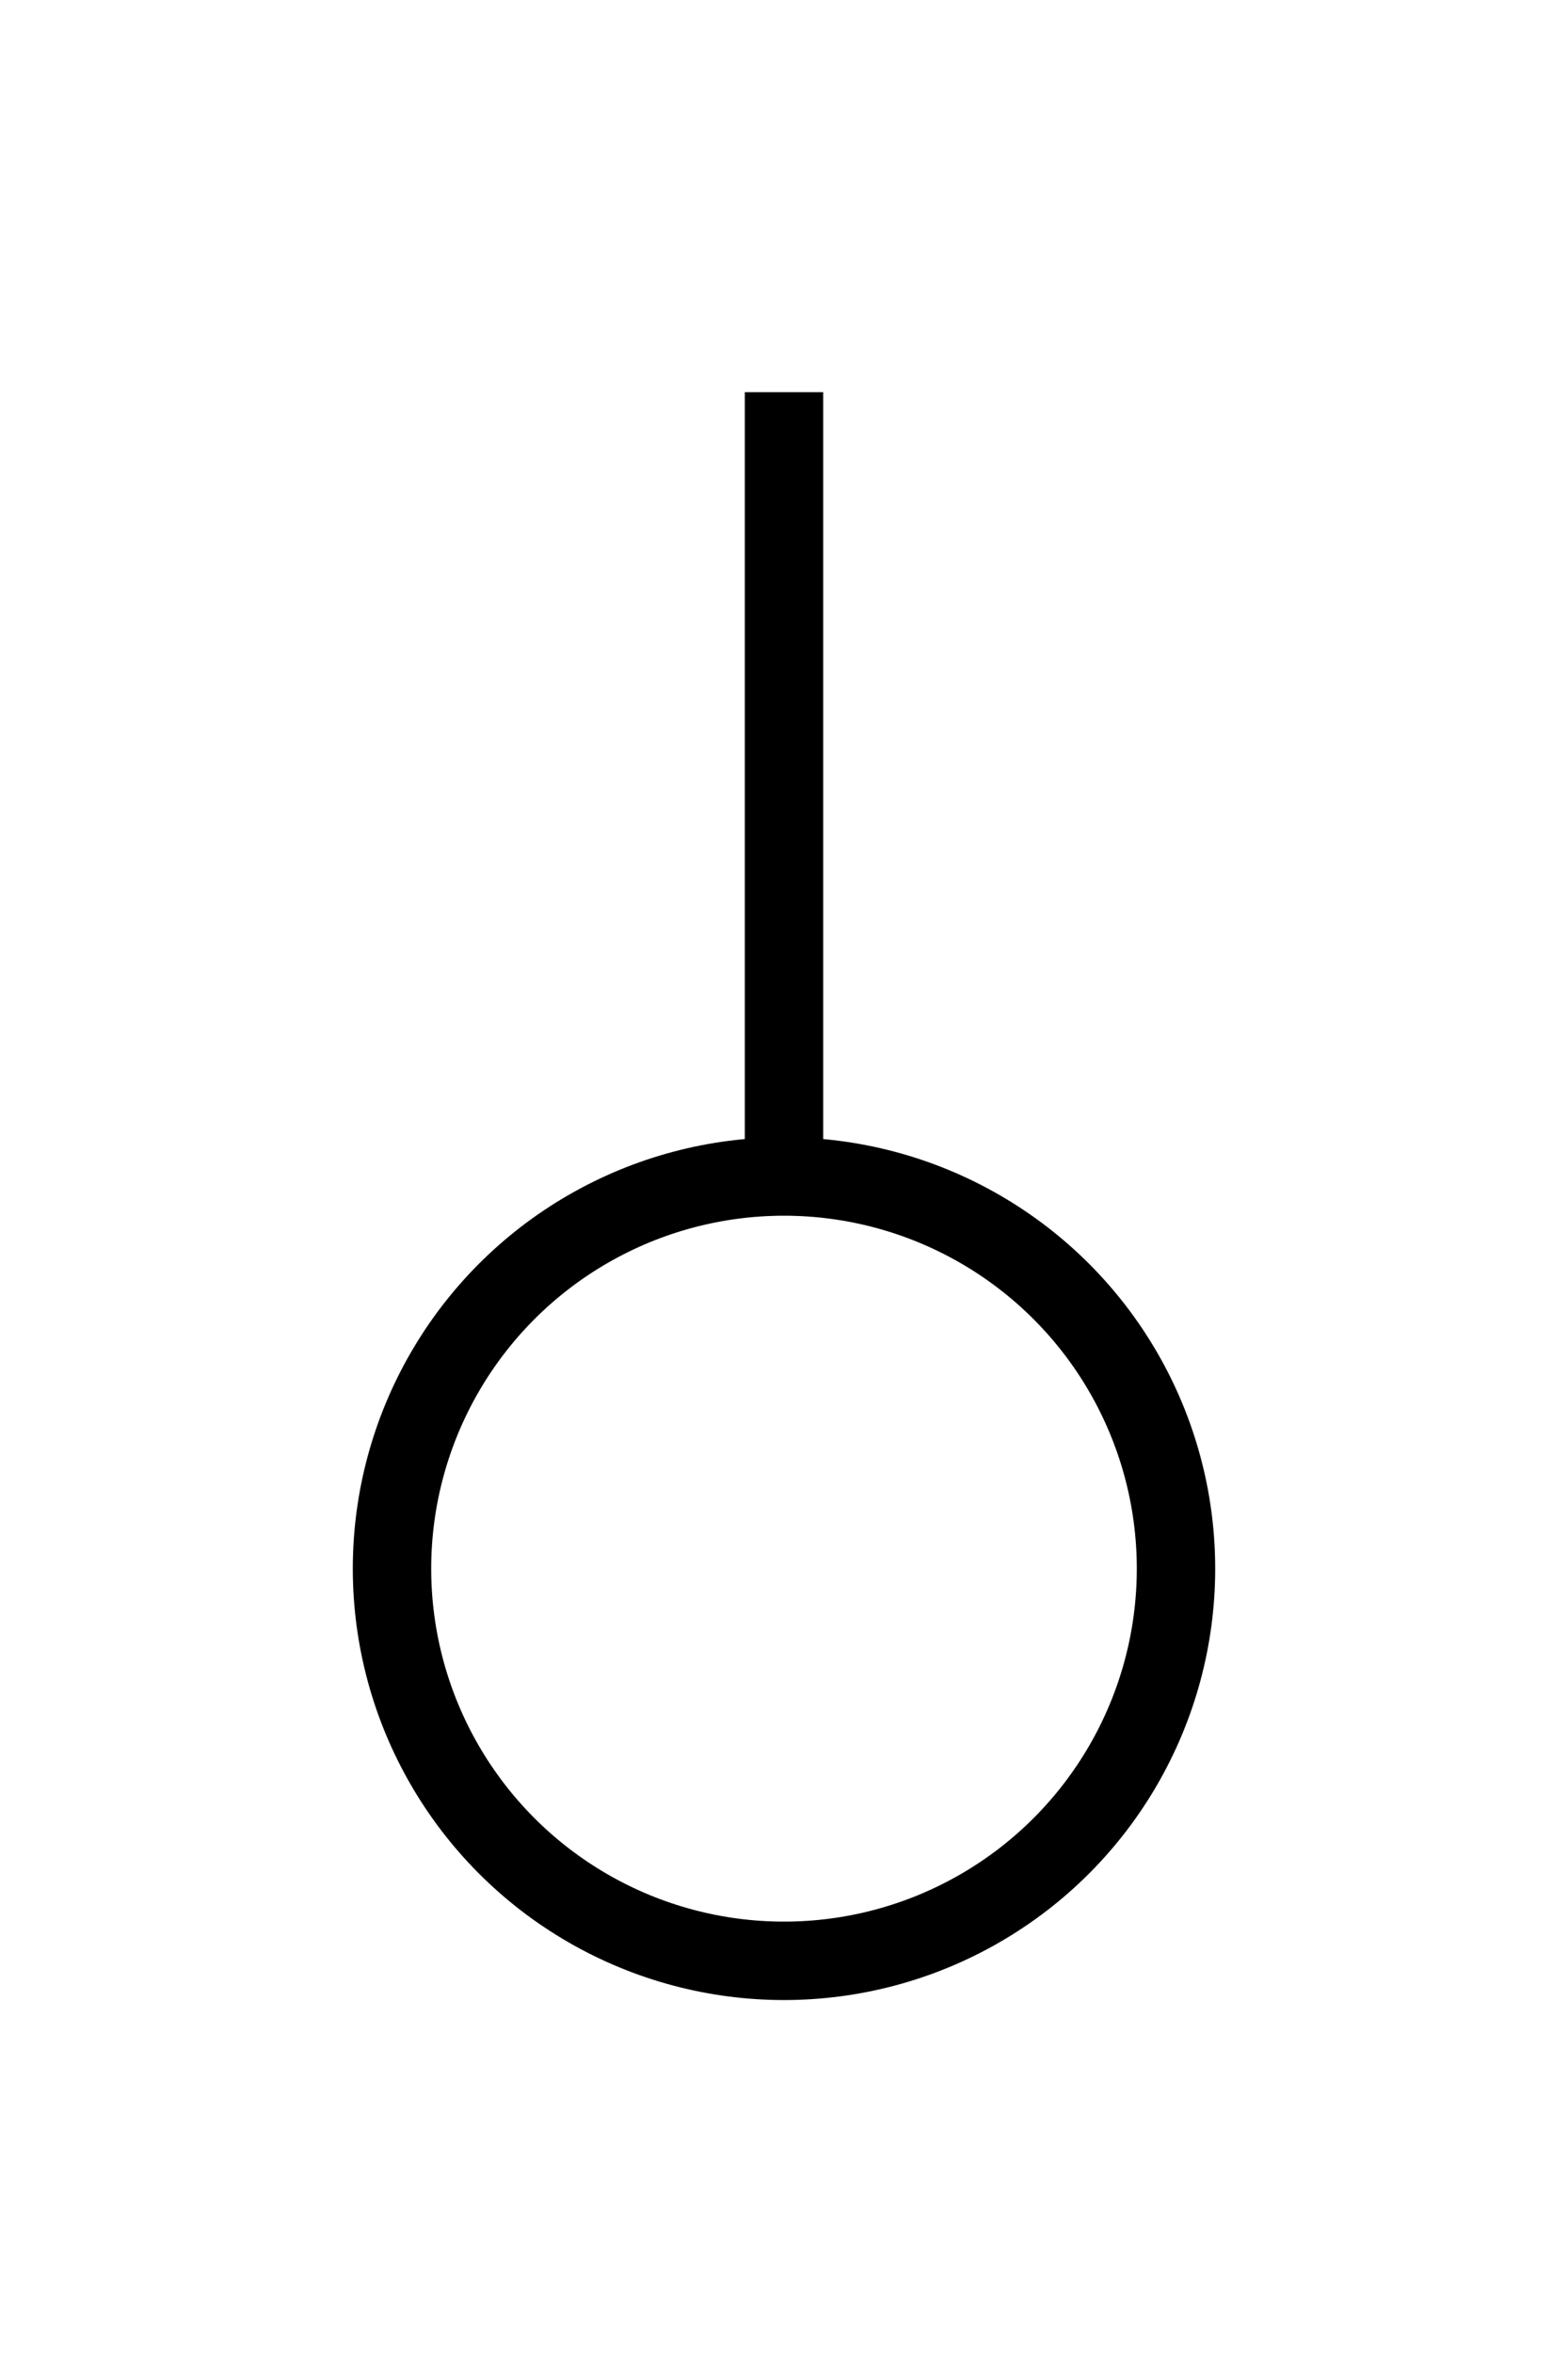 <svg xmlns="http://www.w3.org/2000/svg" viewBox="0 0 40 60">
  <path d="M20,10 L20,30" fill="none" stroke="black" stroke-width="2"/>
  <circle cx="20" cy="40" r="10" fill="none" stroke="black" stroke-width="2"/>
</svg>
